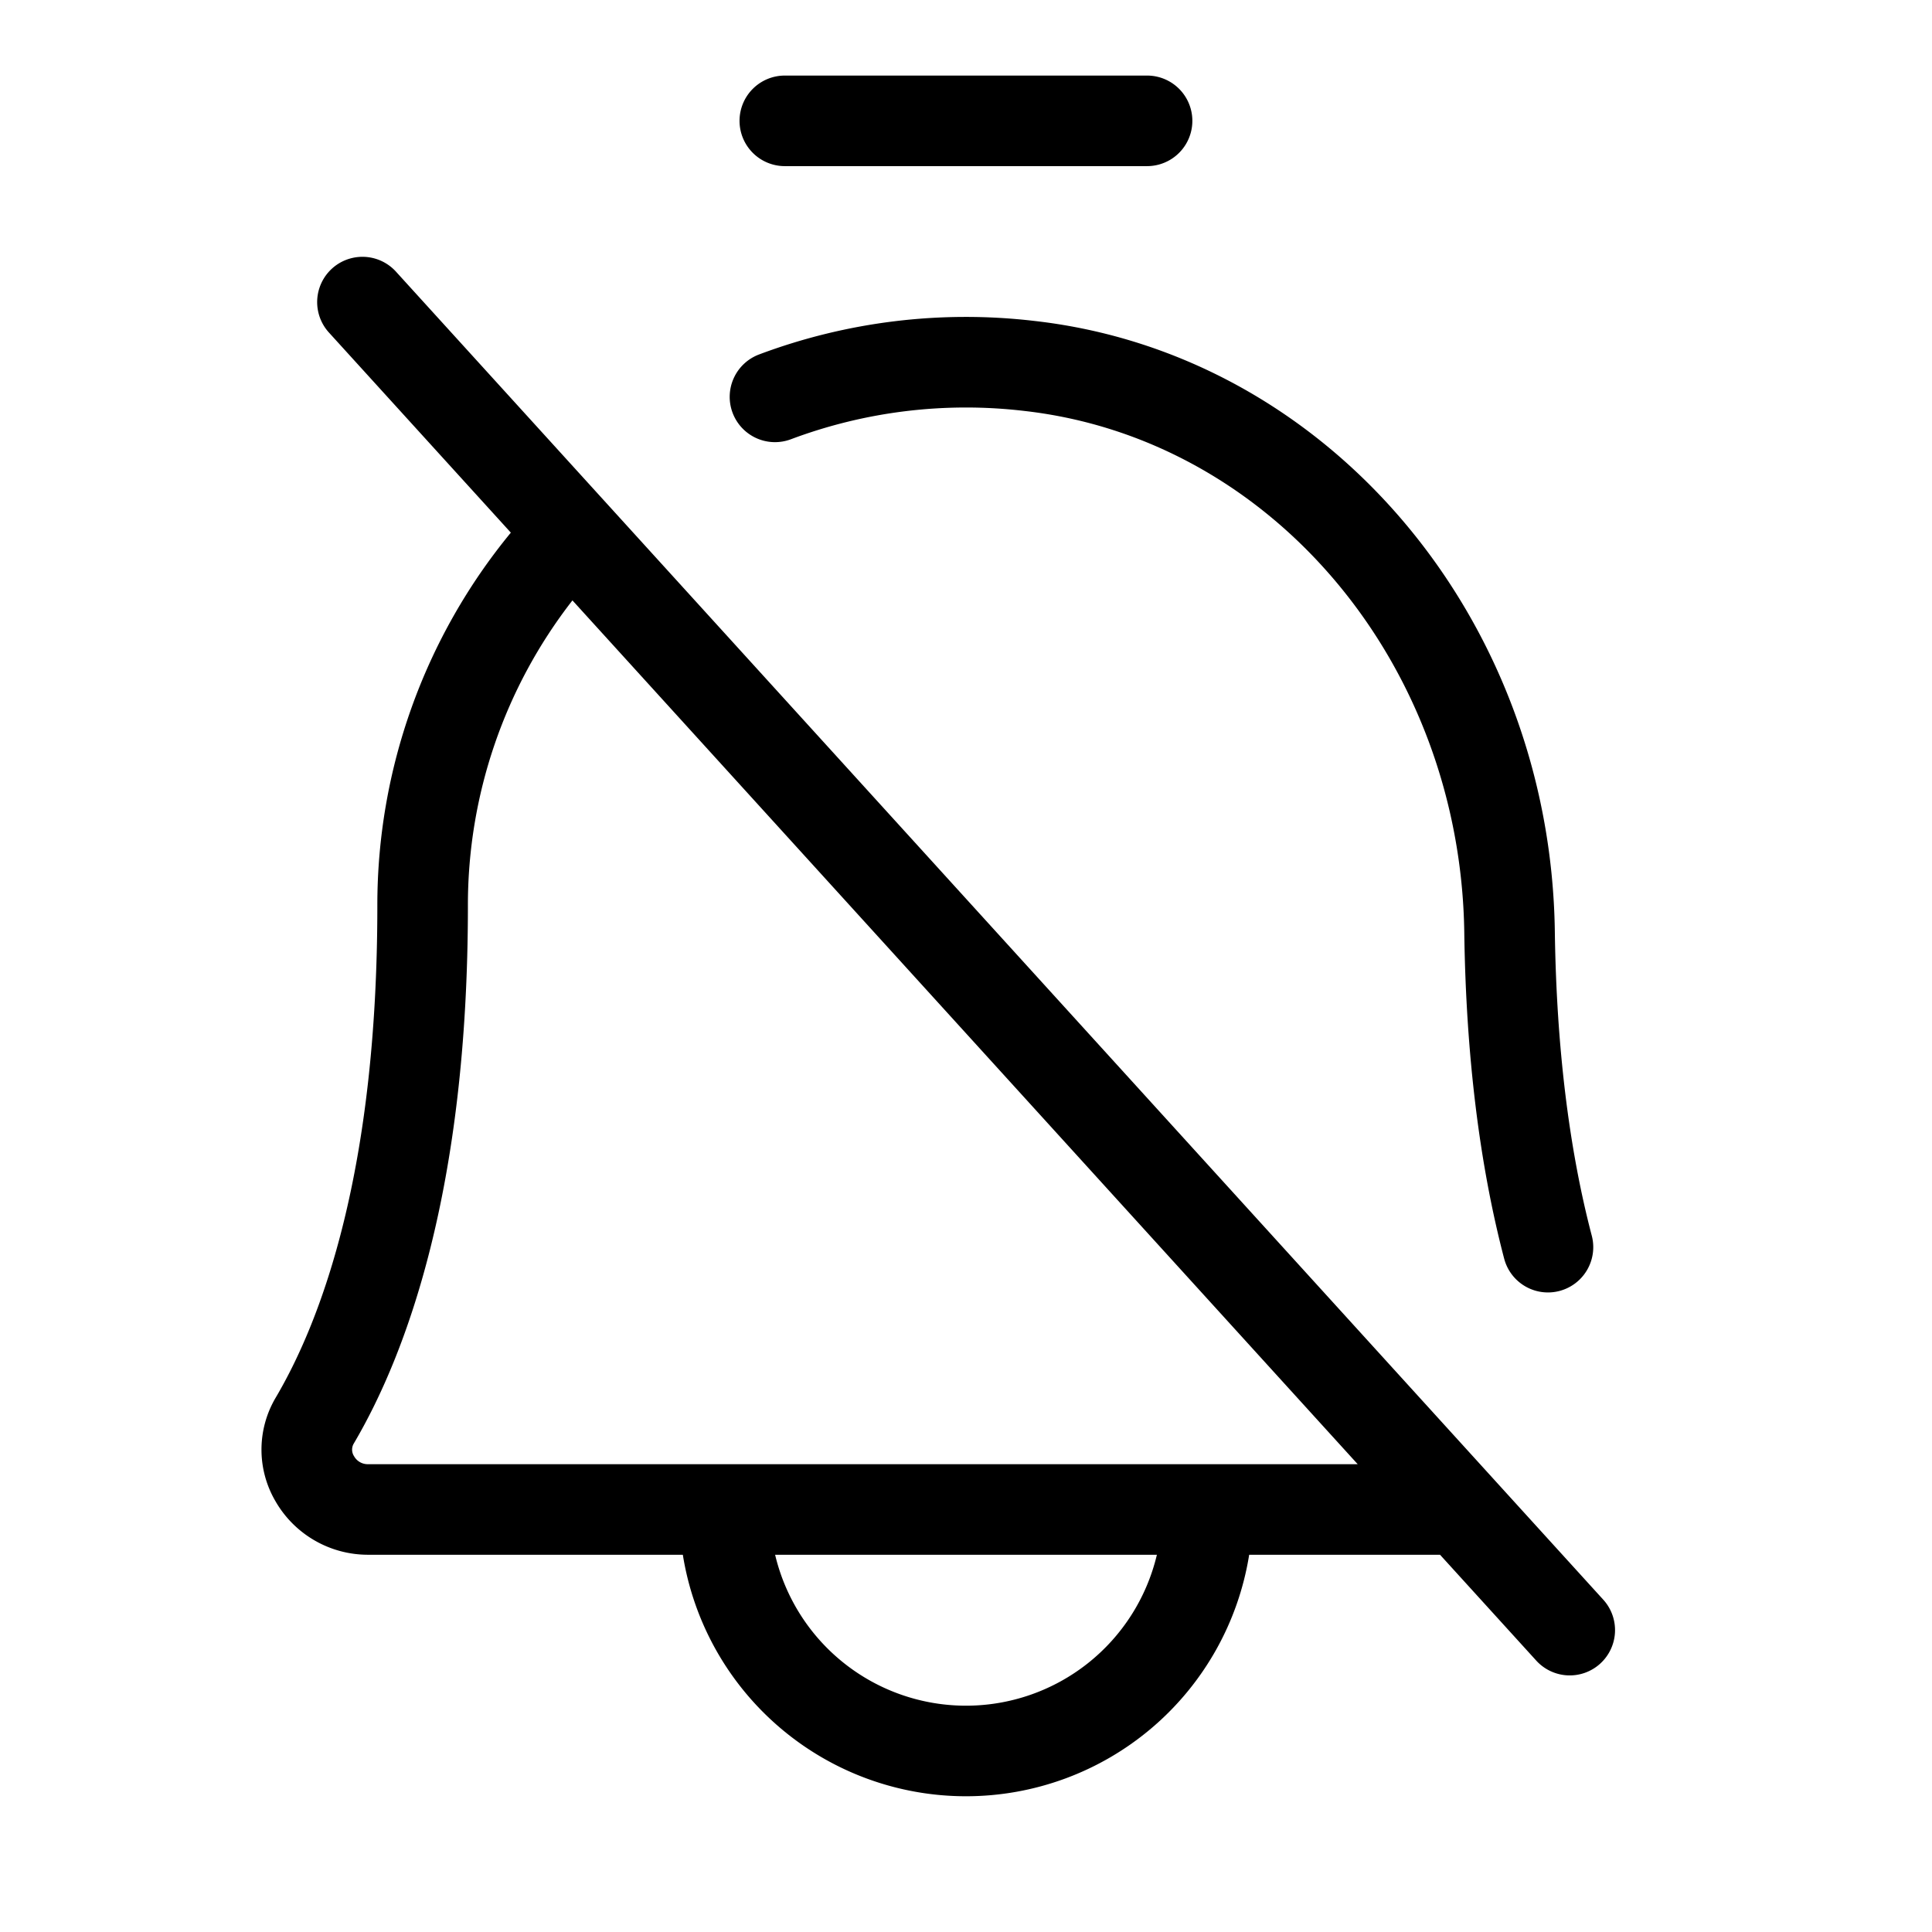 <svg id="Flat" xmlns="http://www.w3.org/2000/svg" viewBox="0 0 256 256">
  <path d="M97.993,16.013a6,6,0,0,1,6-6h48a6,6,0,0,1,0,12h-48A6,6,0,0,1,97.993,16.013Zm114.043,204.427a6,6,0,0,1-8.476-.403L190.812,206.013H165.522a37.998,37.998,0,0,1-75.043,0H48.736a14.141,14.141,0,0,1-12.246-7.113,13.532,13.532,0,0,1,.056-13.729C42.684,174.747,50,154.981,50,120.013A77.622,77.622,0,0,1,67.689,70.578L43.561,44.036a6,6,0,0,1,8.879-8.072l160,176A5.999,5.999,0,0,1,212.036,220.439ZM153.293,206.013H102.707a25.994,25.994,0,0,0,50.587,0Zm26.609-12L75.852,79.556A65.686,65.686,0,0,0,62,120.013c0,37.672-8.219,59.537-15.113,71.246a1.583,1.583,0,0,0,.021,1.685,2.074,2.074,0,0,0,1.828,1.069ZM104.8,58.204a66.032,66.032,0,0,1,30.9-3.756c32.752,3.694,57.826,33.418,58.325,69.142.225,16.146,2.003,30.677,5.285,43.188A6,6,0,1,0,210.918,163.733c-3.036-11.573-4.683-25.136-4.895-40.312-.583-41.75-30.236-76.528-68.978-80.897a77.92,77.92,0,0,0-36.465,4.445A6,6,0,0,0,104.8,58.204Z"/>
</svg>
